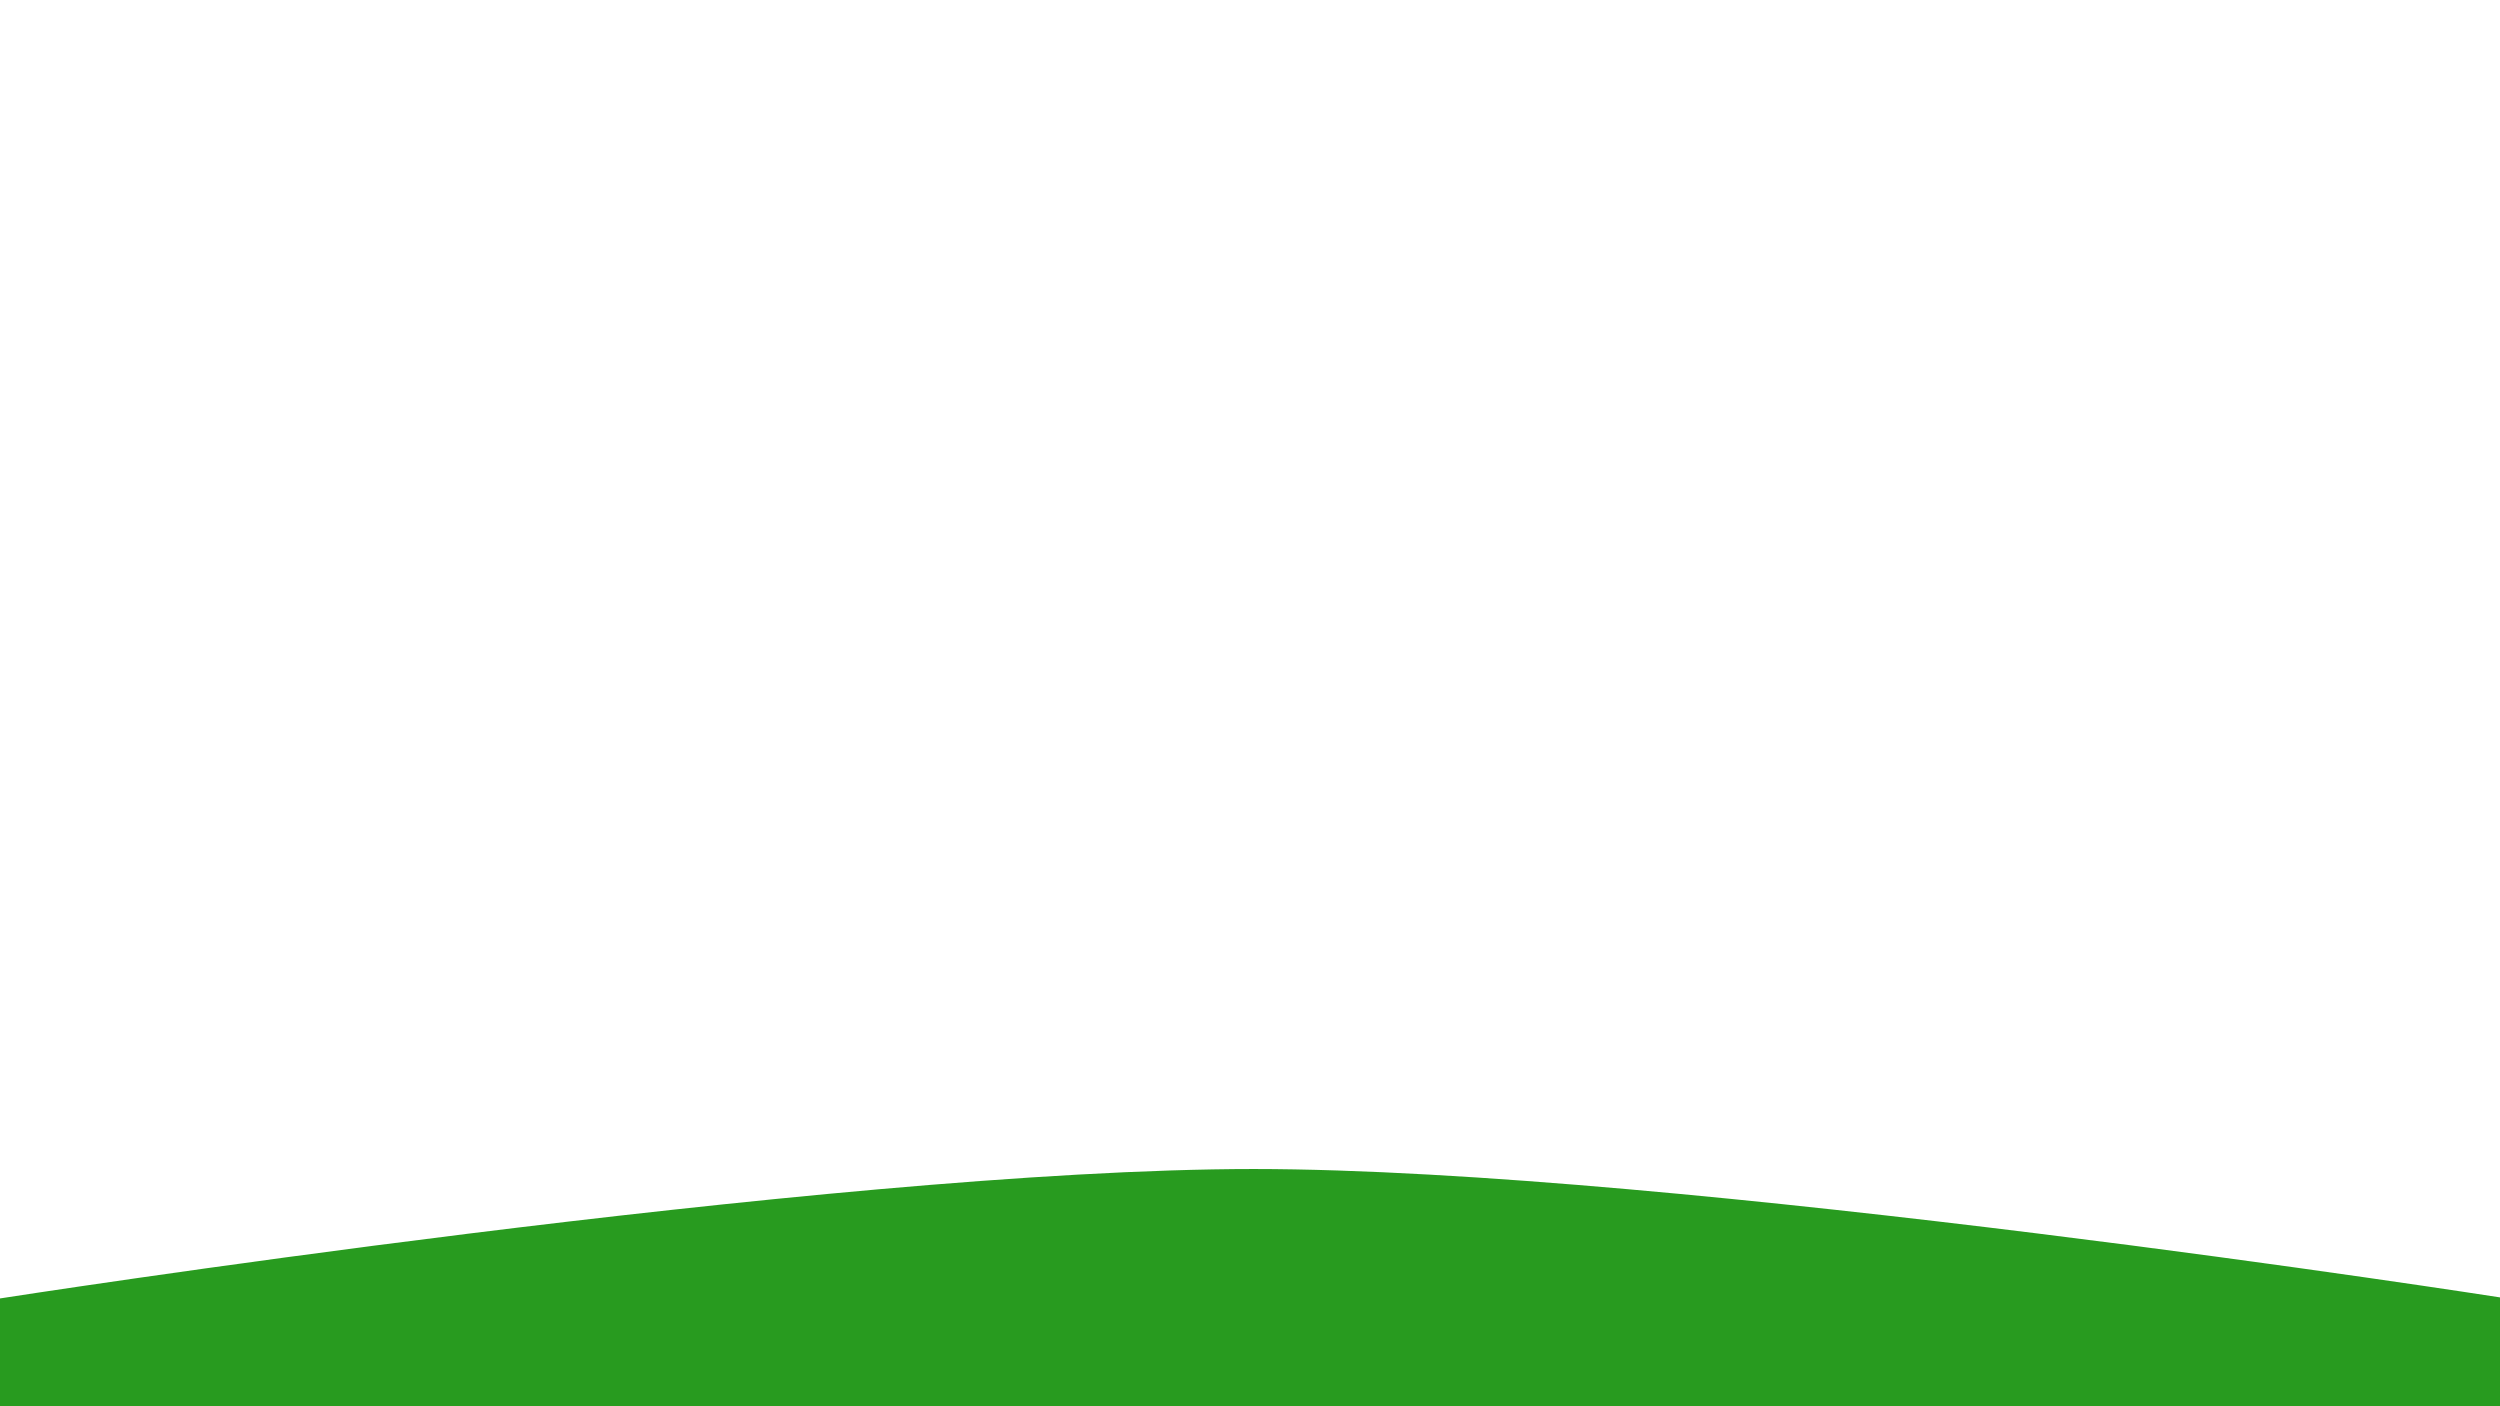 <?xml version="1.0" encoding="utf-8"?>
<!-- Generator: Adobe Illustrator 23.1.0, SVG Export Plug-In . SVG Version: 6.00 Build 0)  -->
<svg version="1.1" id="Слой_1" xmlns="http://www.w3.org/2000/svg" xmlns:xlink="http://www.w3.org/1999/xlink" x="0px" y="0px"
	 viewBox="0 0 1920 1080" style="enable-background:new 0 0 1920 1080;" xml:space="preserve">
<style type="text/css">
	.st0{fill:#289B1F;}
</style>
<path class="st0" d="M1920,996.4v83.6H0v-82.8c0,0,636.6-99.3,962.8-99.4C1289,898,1920,996.4,1920,996.4z"/>
</svg>
